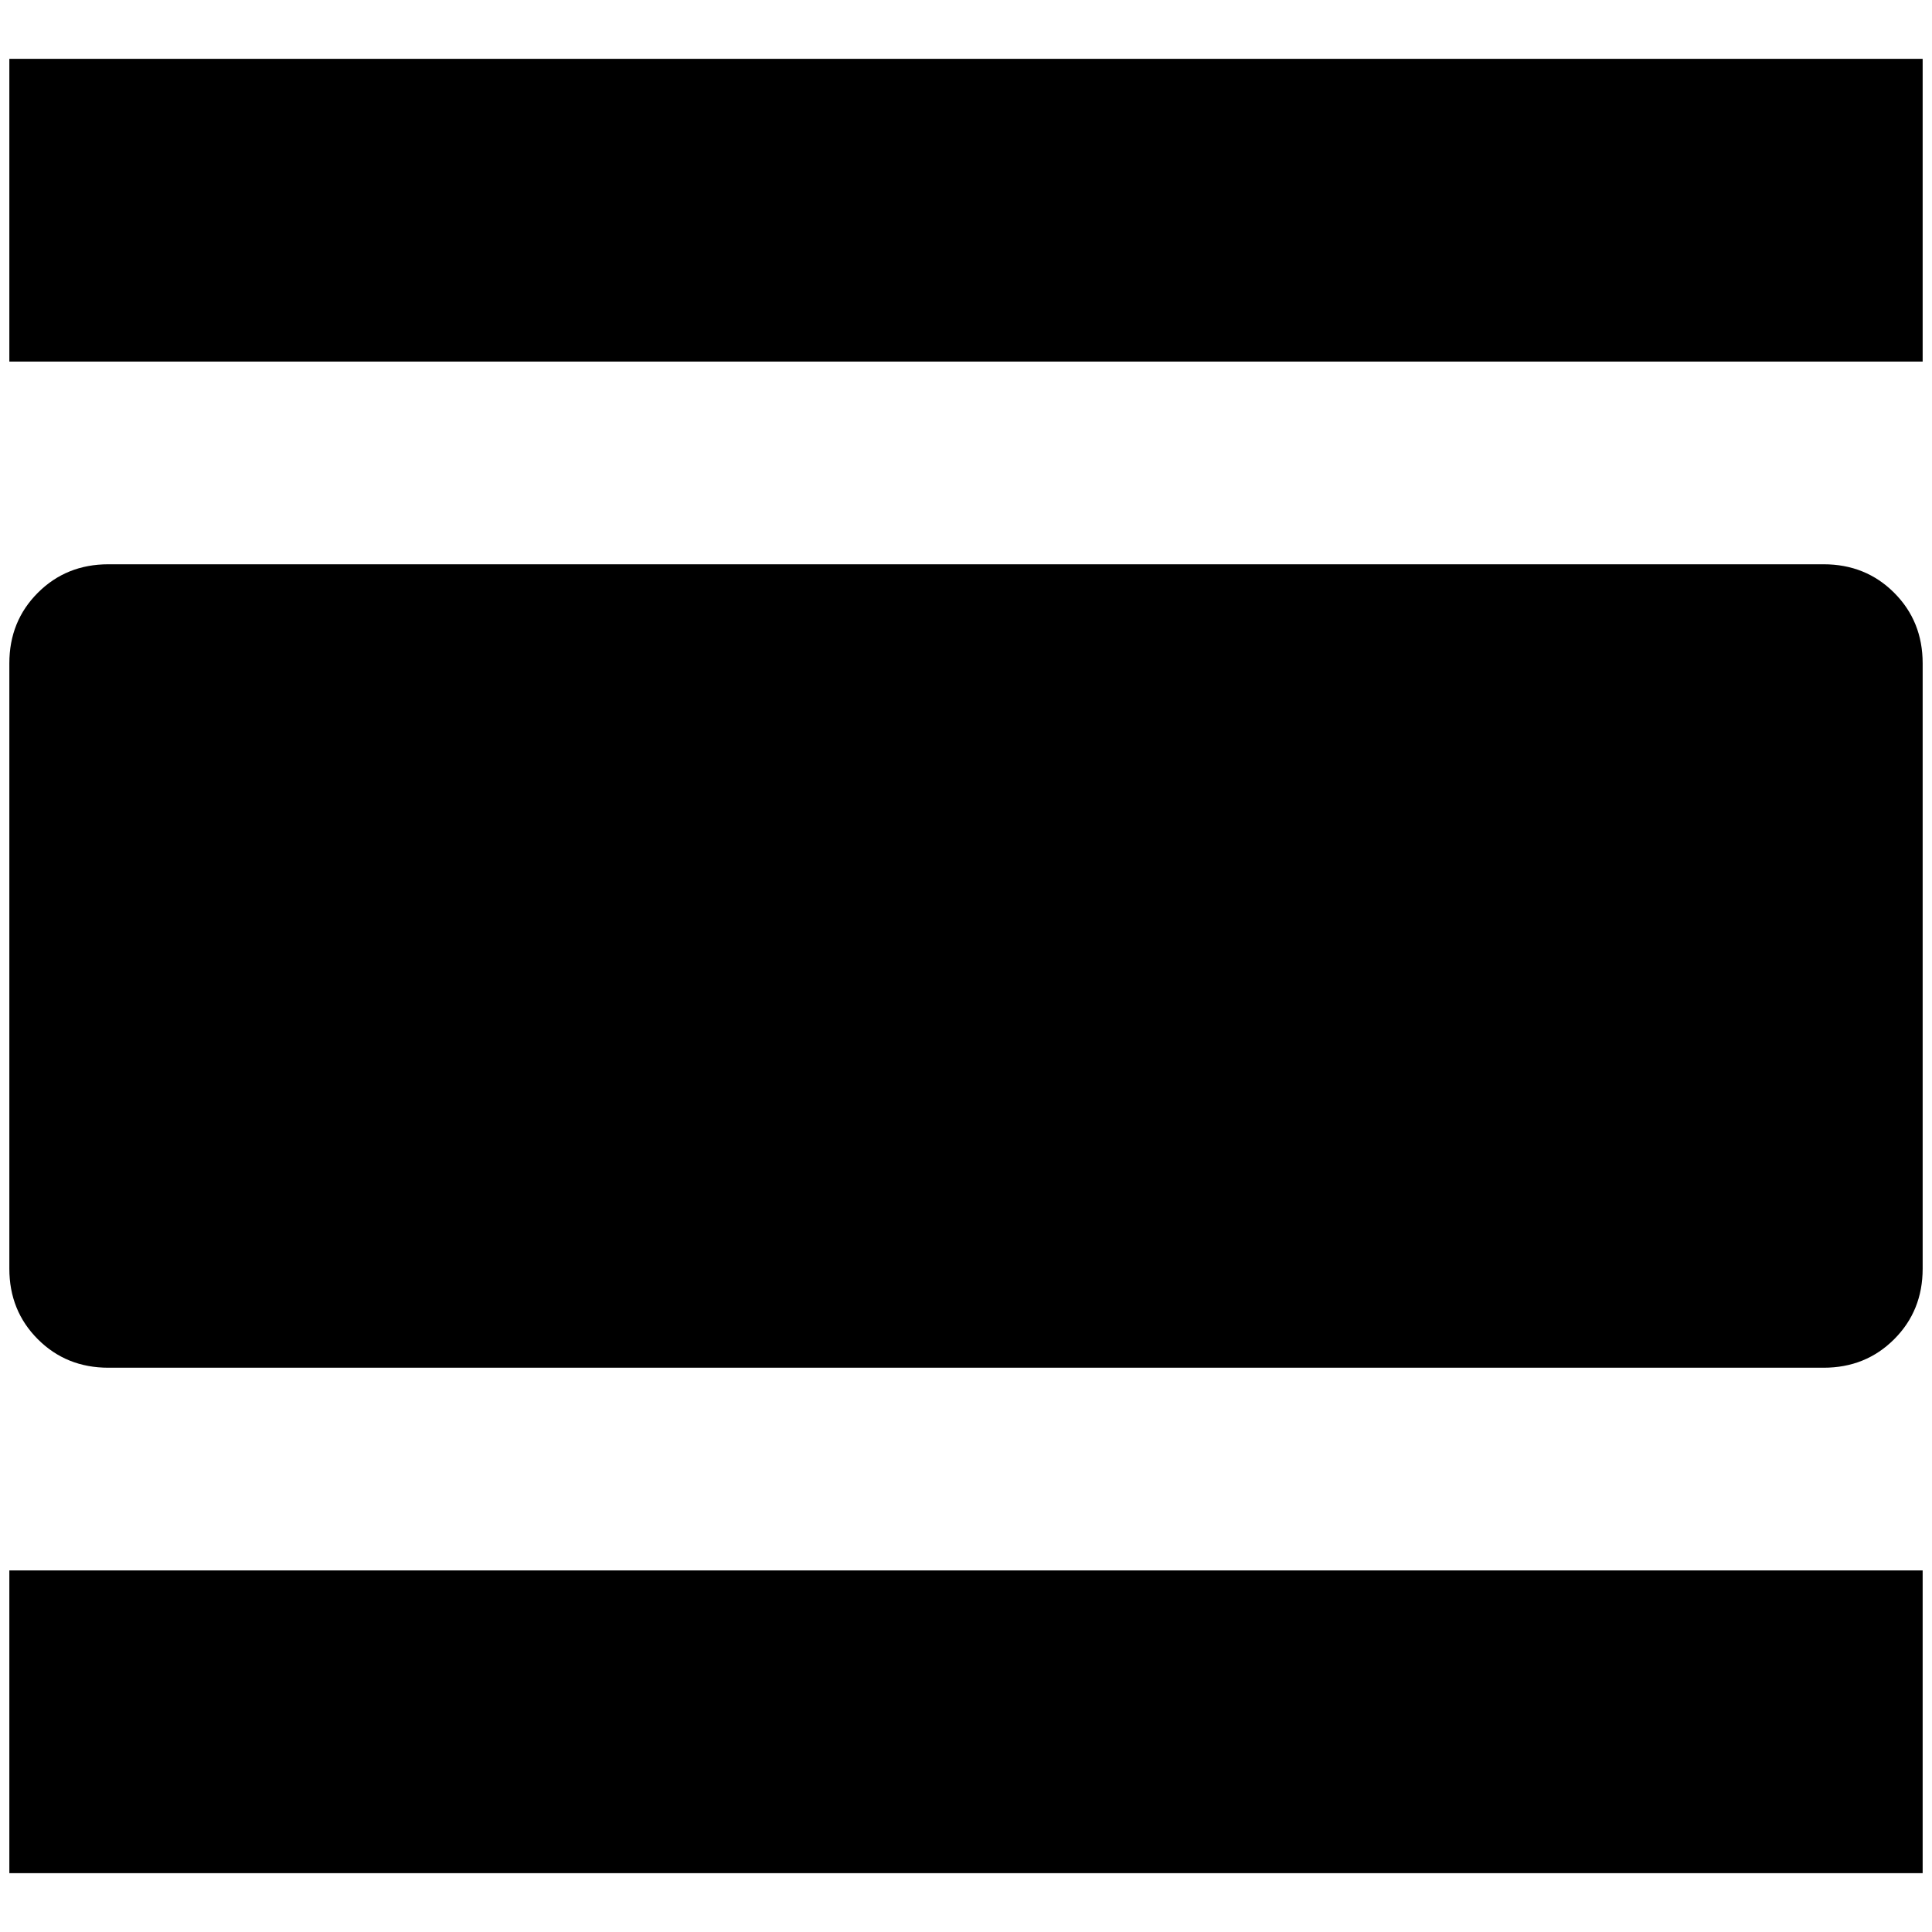 <?xml version="1.0" standalone="no"?>
<!DOCTYPE svg PUBLIC "-//W3C//DTD SVG 1.1//EN" "http://www.w3.org/Graphics/SVG/1.1/DTD/svg11.dtd" >
<svg xmlns="http://www.w3.org/2000/svg" xmlns:xlink="http://www.w3.org/1999/xlink" version="1.1" width="2048" height="2048" viewBox="-10 0 2068 2048">
   <path fill="currentColor"
d="M0 53v324h2048v-324h-2048zM1942 594h-1836q-45 0 -75.5 30.5t-30.5 75.5v648q0 45 30.5 75.5t75.5 30.5h1836q45 0 75.5 -30.5t30.5 -75.5v-648q0 -45 -30.5 -75.5t-75.5 -30.5zM0 1995h2048v-324h-2048v324z" />
</svg>
